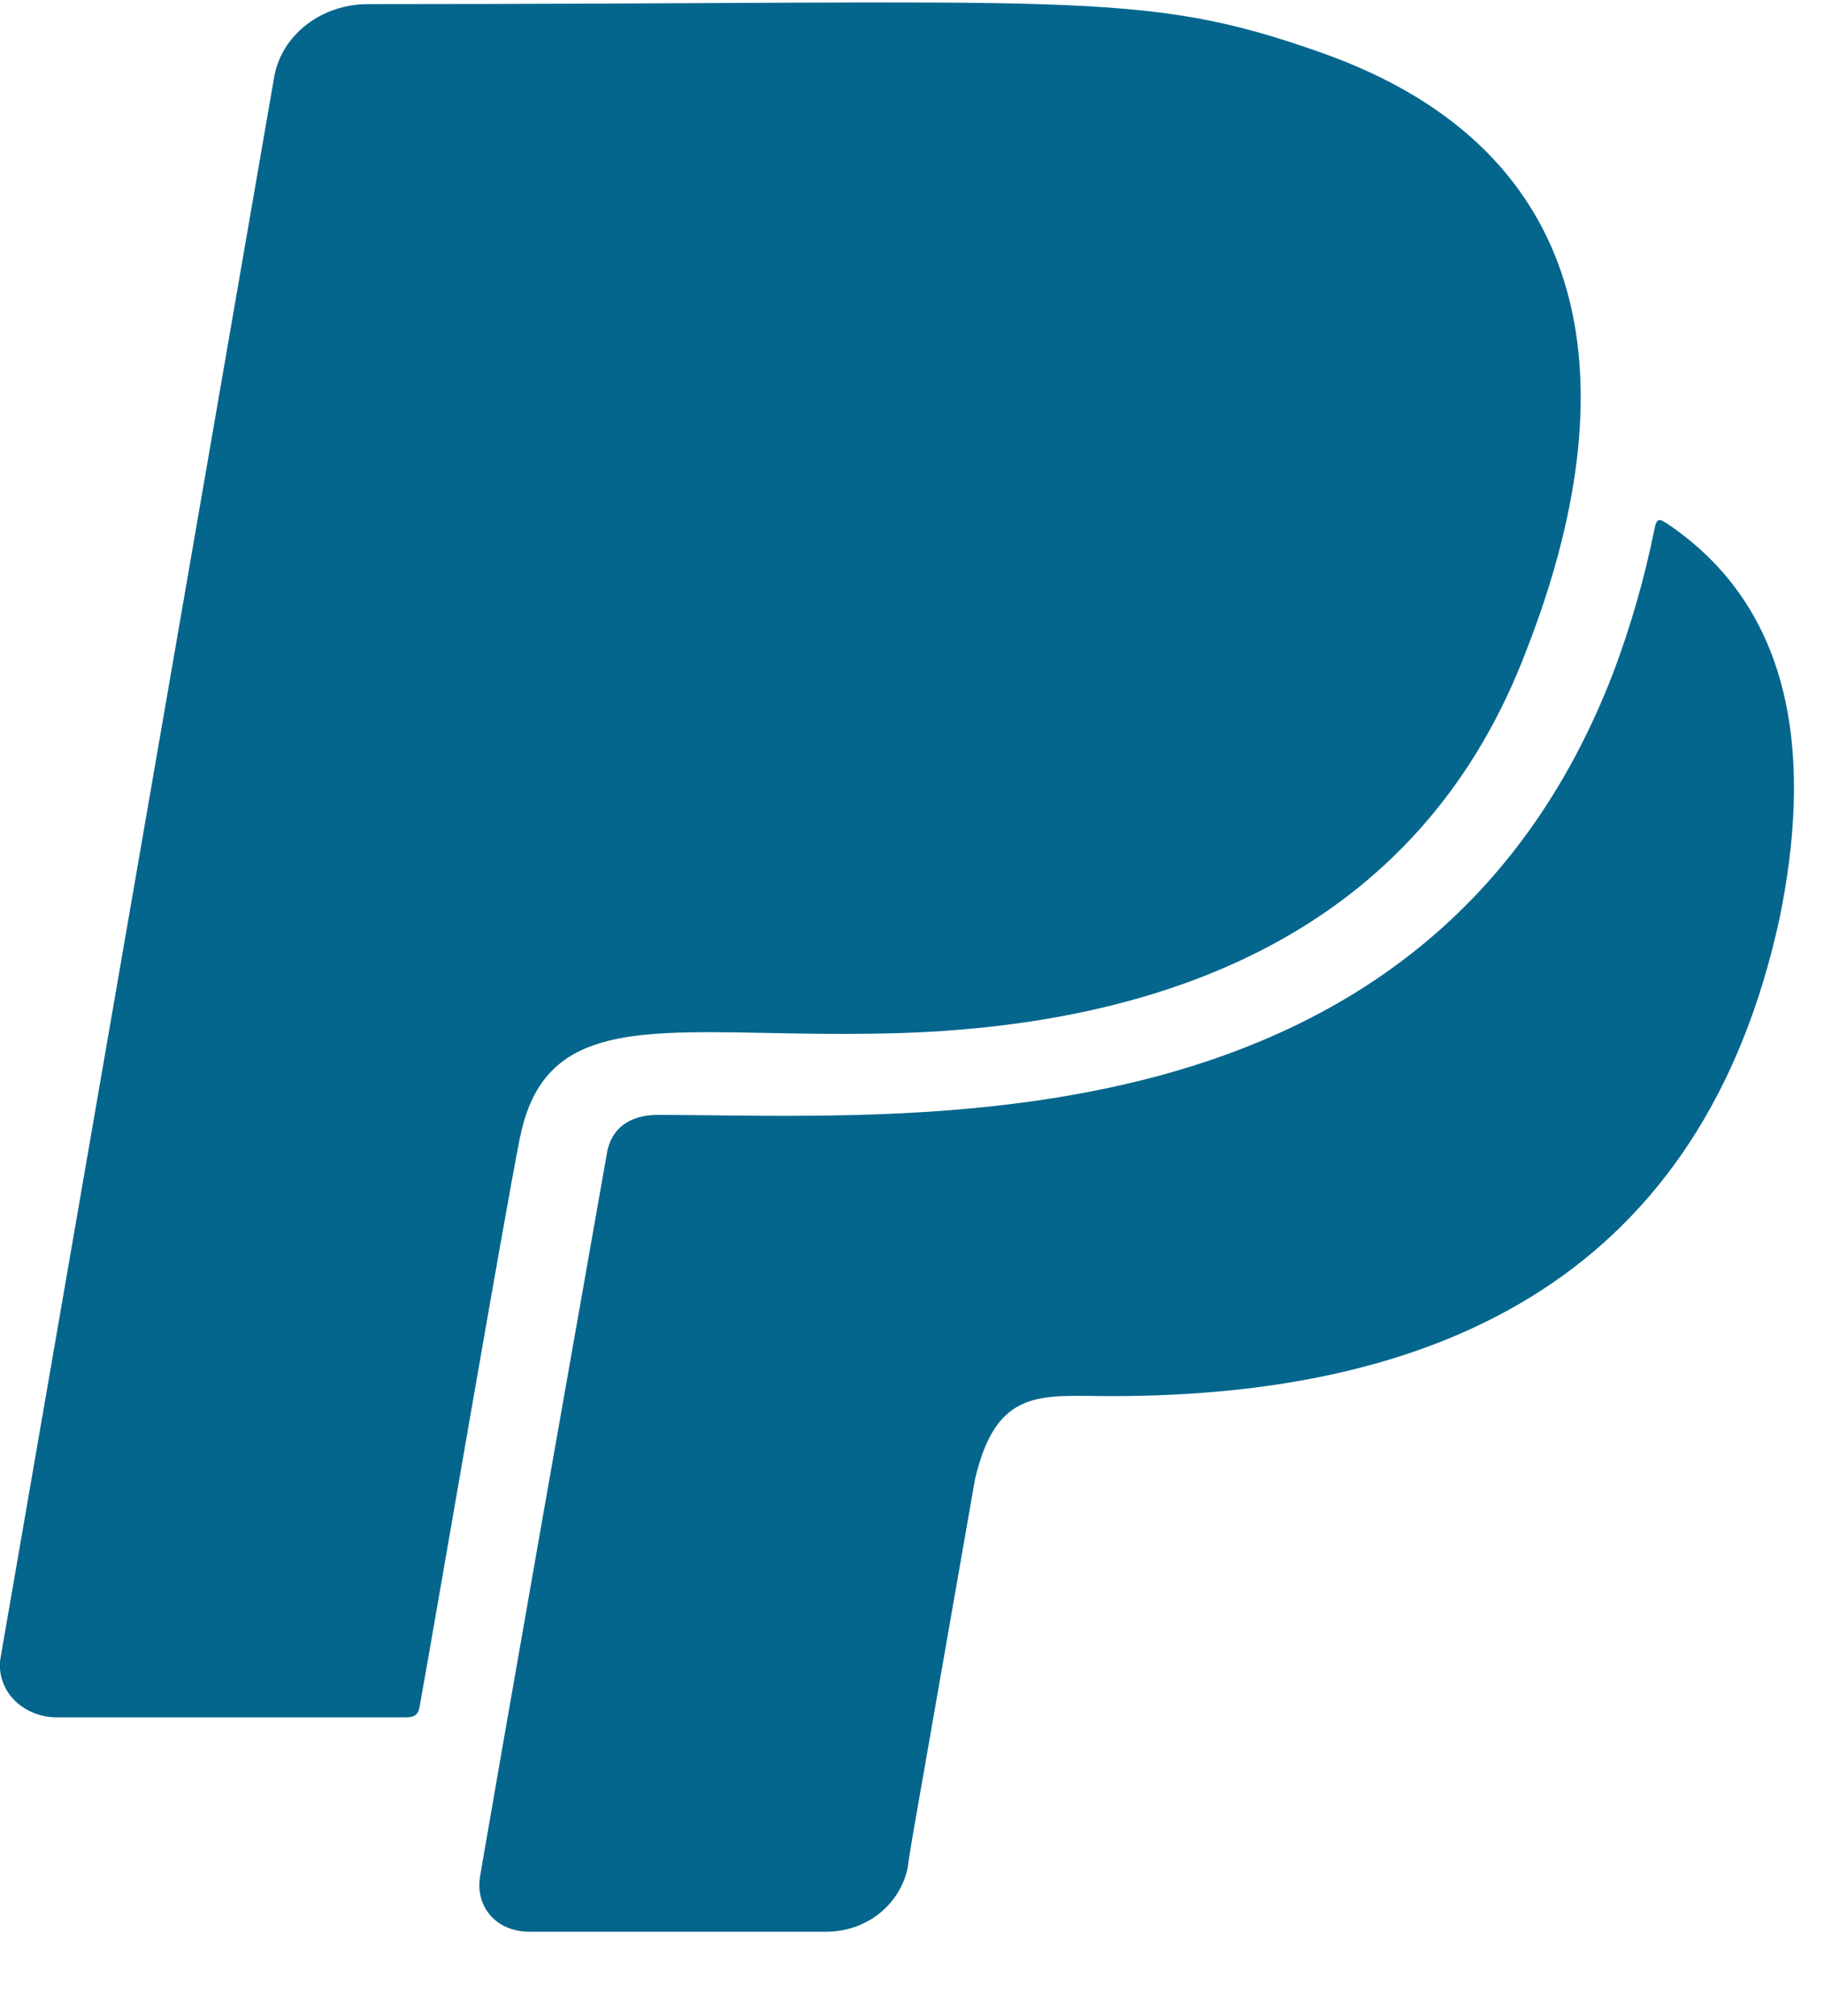 <svg width="19" height="21" viewBox="0 0 19 21" fill="none" xmlns="http://www.w3.org/2000/svg">
<path d="M5.418 11.839C5.248 12.69 4.572 16.657 4.371 17.777C4.357 17.858 4.322 17.888 4.225 17.888H0.594C0.509 17.889 0.425 17.872 0.347 17.84C0.269 17.808 0.2 17.762 0.144 17.703C0.088 17.645 0.047 17.576 0.023 17.501C-0.001 17.427 -0.007 17.349 0.005 17.272L2.858 0.791C2.897 0.582 3.017 0.392 3.195 0.255C3.373 0.118 3.598 0.043 3.832 0.043C11.245 0.043 11.868 -0.121 13.762 0.548C16.687 1.58 16.955 4.071 15.903 6.766C14.857 9.54 12.374 10.732 9.084 10.767C6.972 10.799 5.701 10.457 5.419 11.839H5.418ZM17.378 5.462C17.29 5.405 17.257 5.382 17.232 5.52C17.13 6.025 16.987 6.523 16.804 7.009C14.861 12.052 9.478 11.613 6.85 11.613C6.553 11.613 6.358 11.759 6.319 12.029C5.219 18.251 5 19.549 5 19.549C4.951 19.864 5.17 20.121 5.515 20.121H8.607C9.026 20.121 9.371 19.841 9.454 19.461C9.488 19.222 9.4 19.731 10.155 15.415C10.379 14.44 10.851 14.542 11.581 14.542C15.037 14.542 17.734 13.266 18.537 9.566C18.853 8.023 18.761 6.401 17.378 5.462V5.462Z" fill="#05668D"/>
</svg>
